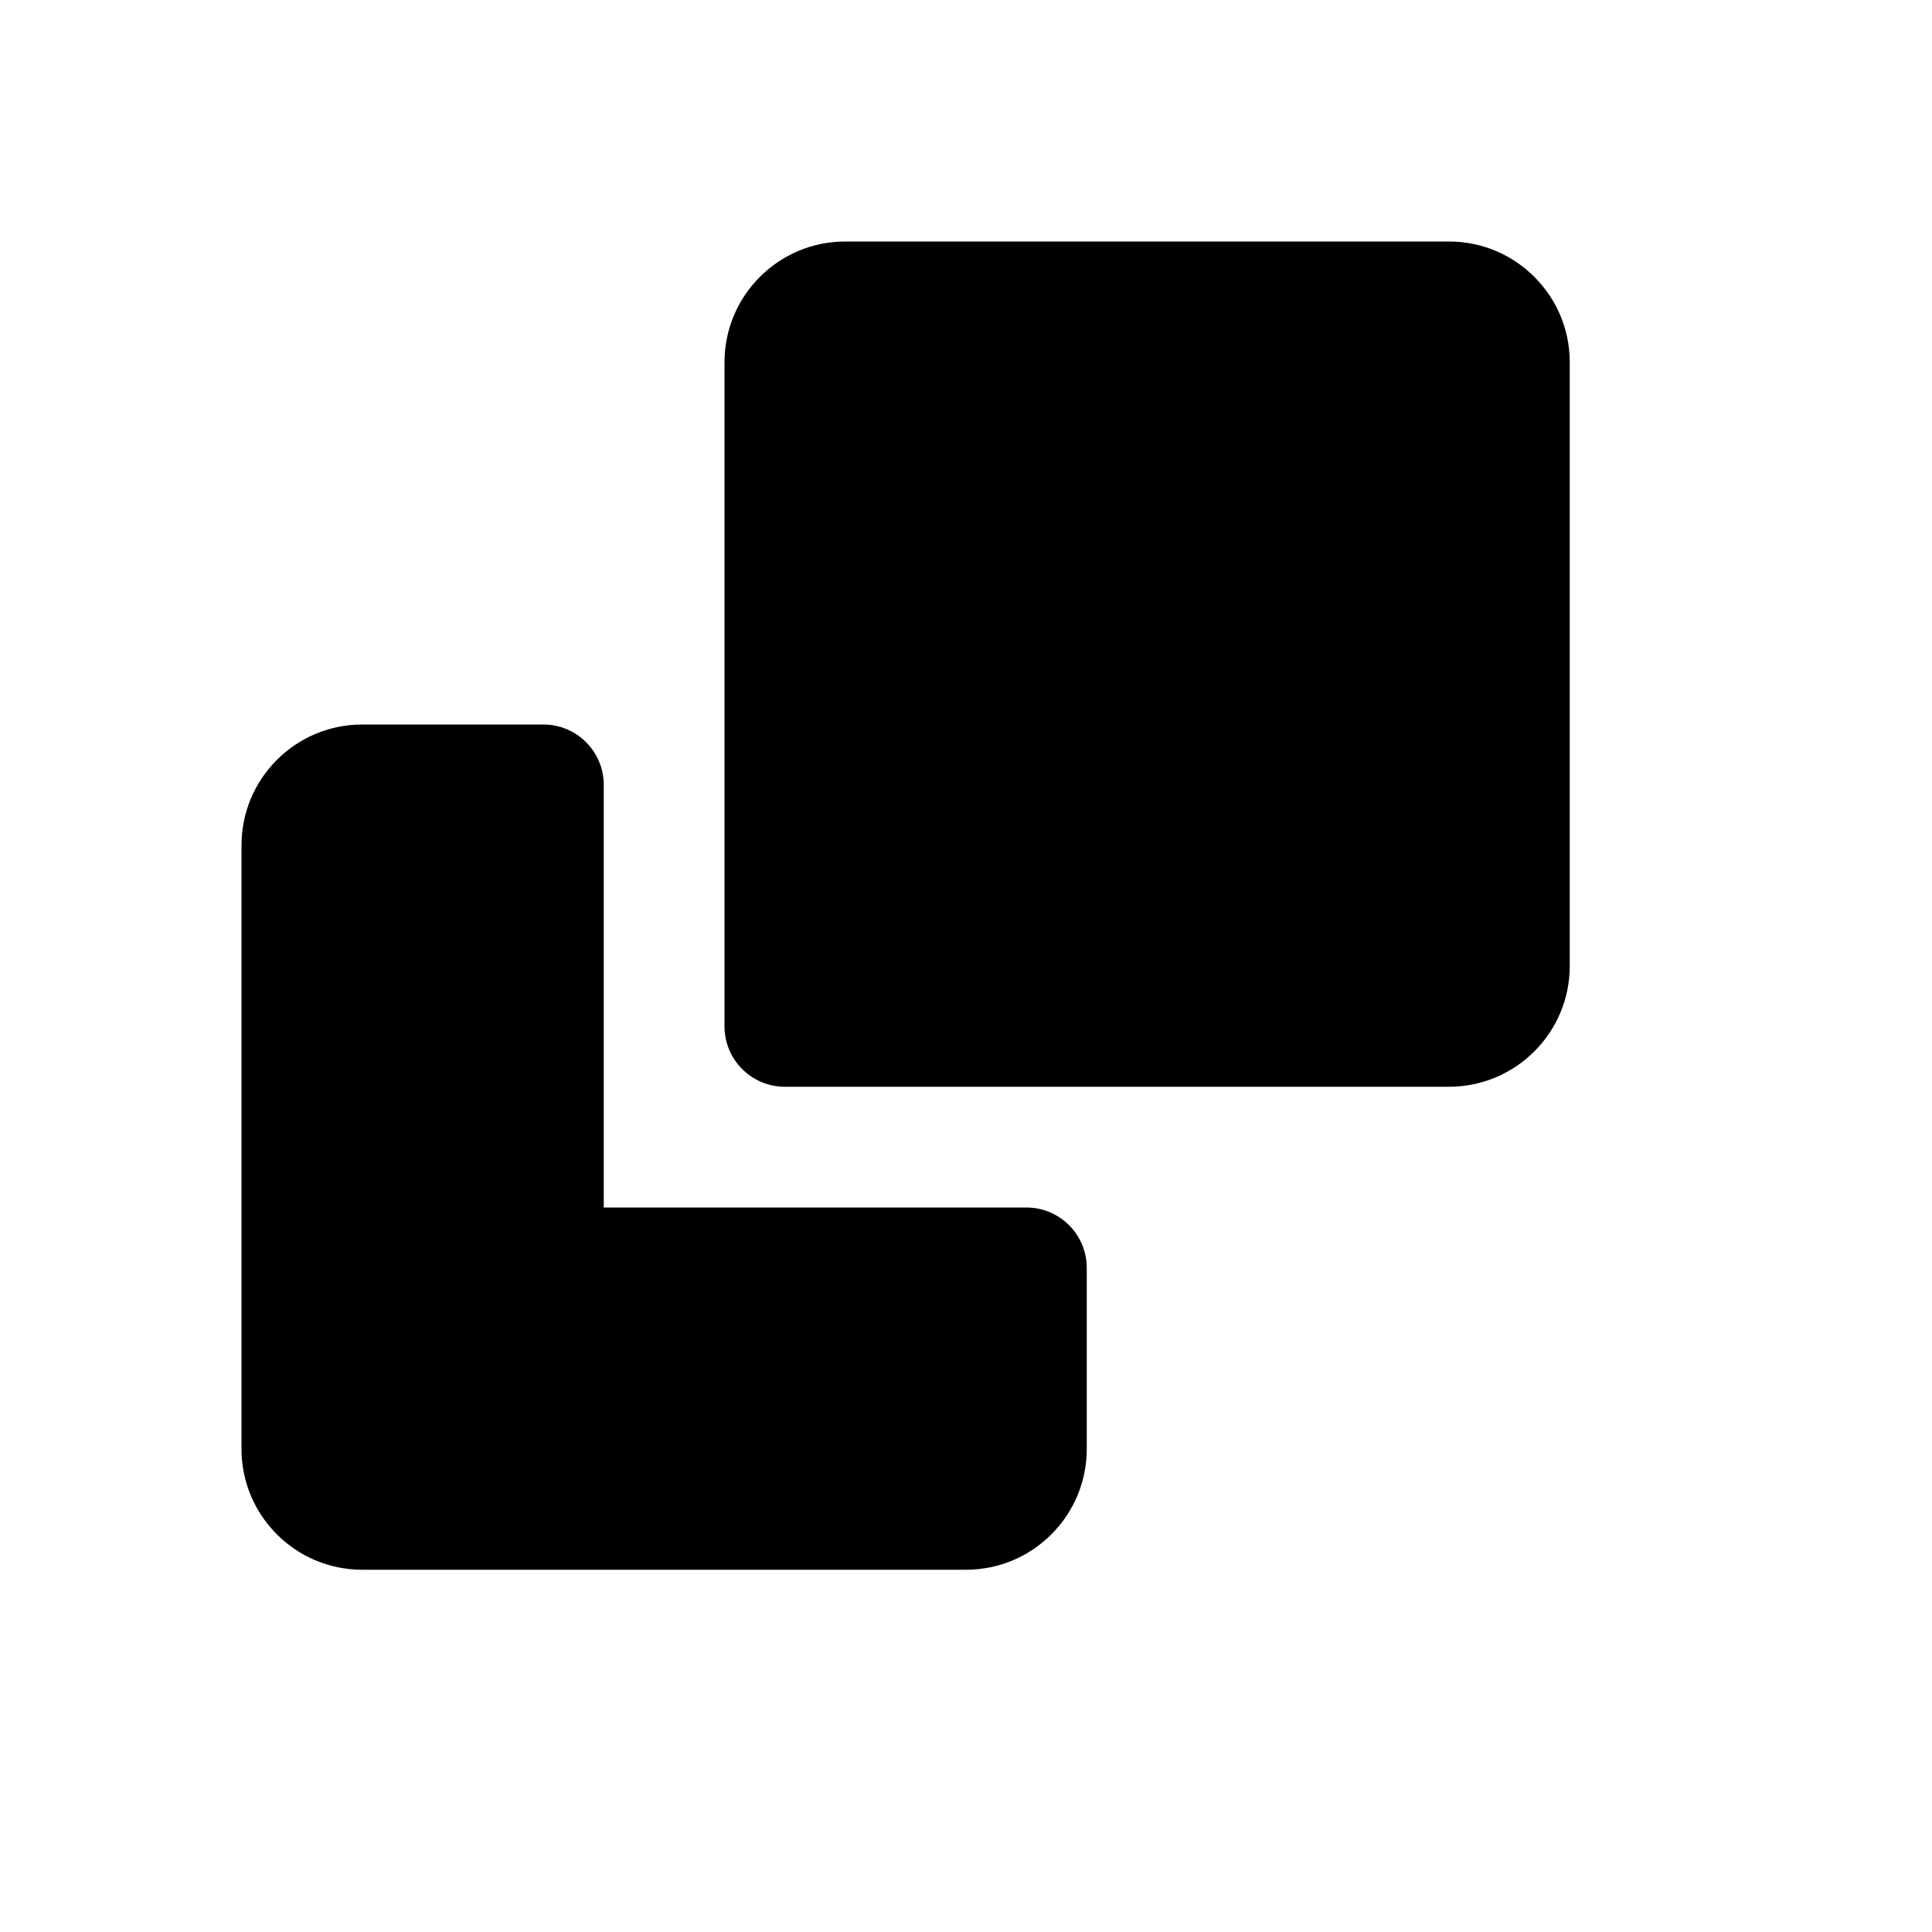 <svg xmlns="http://www.w3.org/2000/svg" width="16" height="16" viewBox="0 0 16 16" fill="none">
<g id="duplicate-solid[workflow,nodes,solid,duplicate,copy,clone,paste]">
<path id="Vector" fill-rule="evenodd" clip-rule="evenodd" d="M6 3C6 2.448 6.448 2 7 2H12C12.552 2 13 2.448 13 3V8C13 8.552 12.552 9 12 9H6.5C6.224 9 6 8.776 6 8.5V3Z" fill="black"/>
<path id="Vector_2" fill-rule="evenodd" clip-rule="evenodd" d="M2 7C2 6.448 2.448 6 3 6H4.5C4.776 6 5 6.224 5 6.5V10H8.5C8.776 10 9 10.224 9 10.5V12C9 12.552 8.552 13 8 13H3C2.448 13 2 12.552 2 12V7Z" fill="black"/>
</g>
</svg>